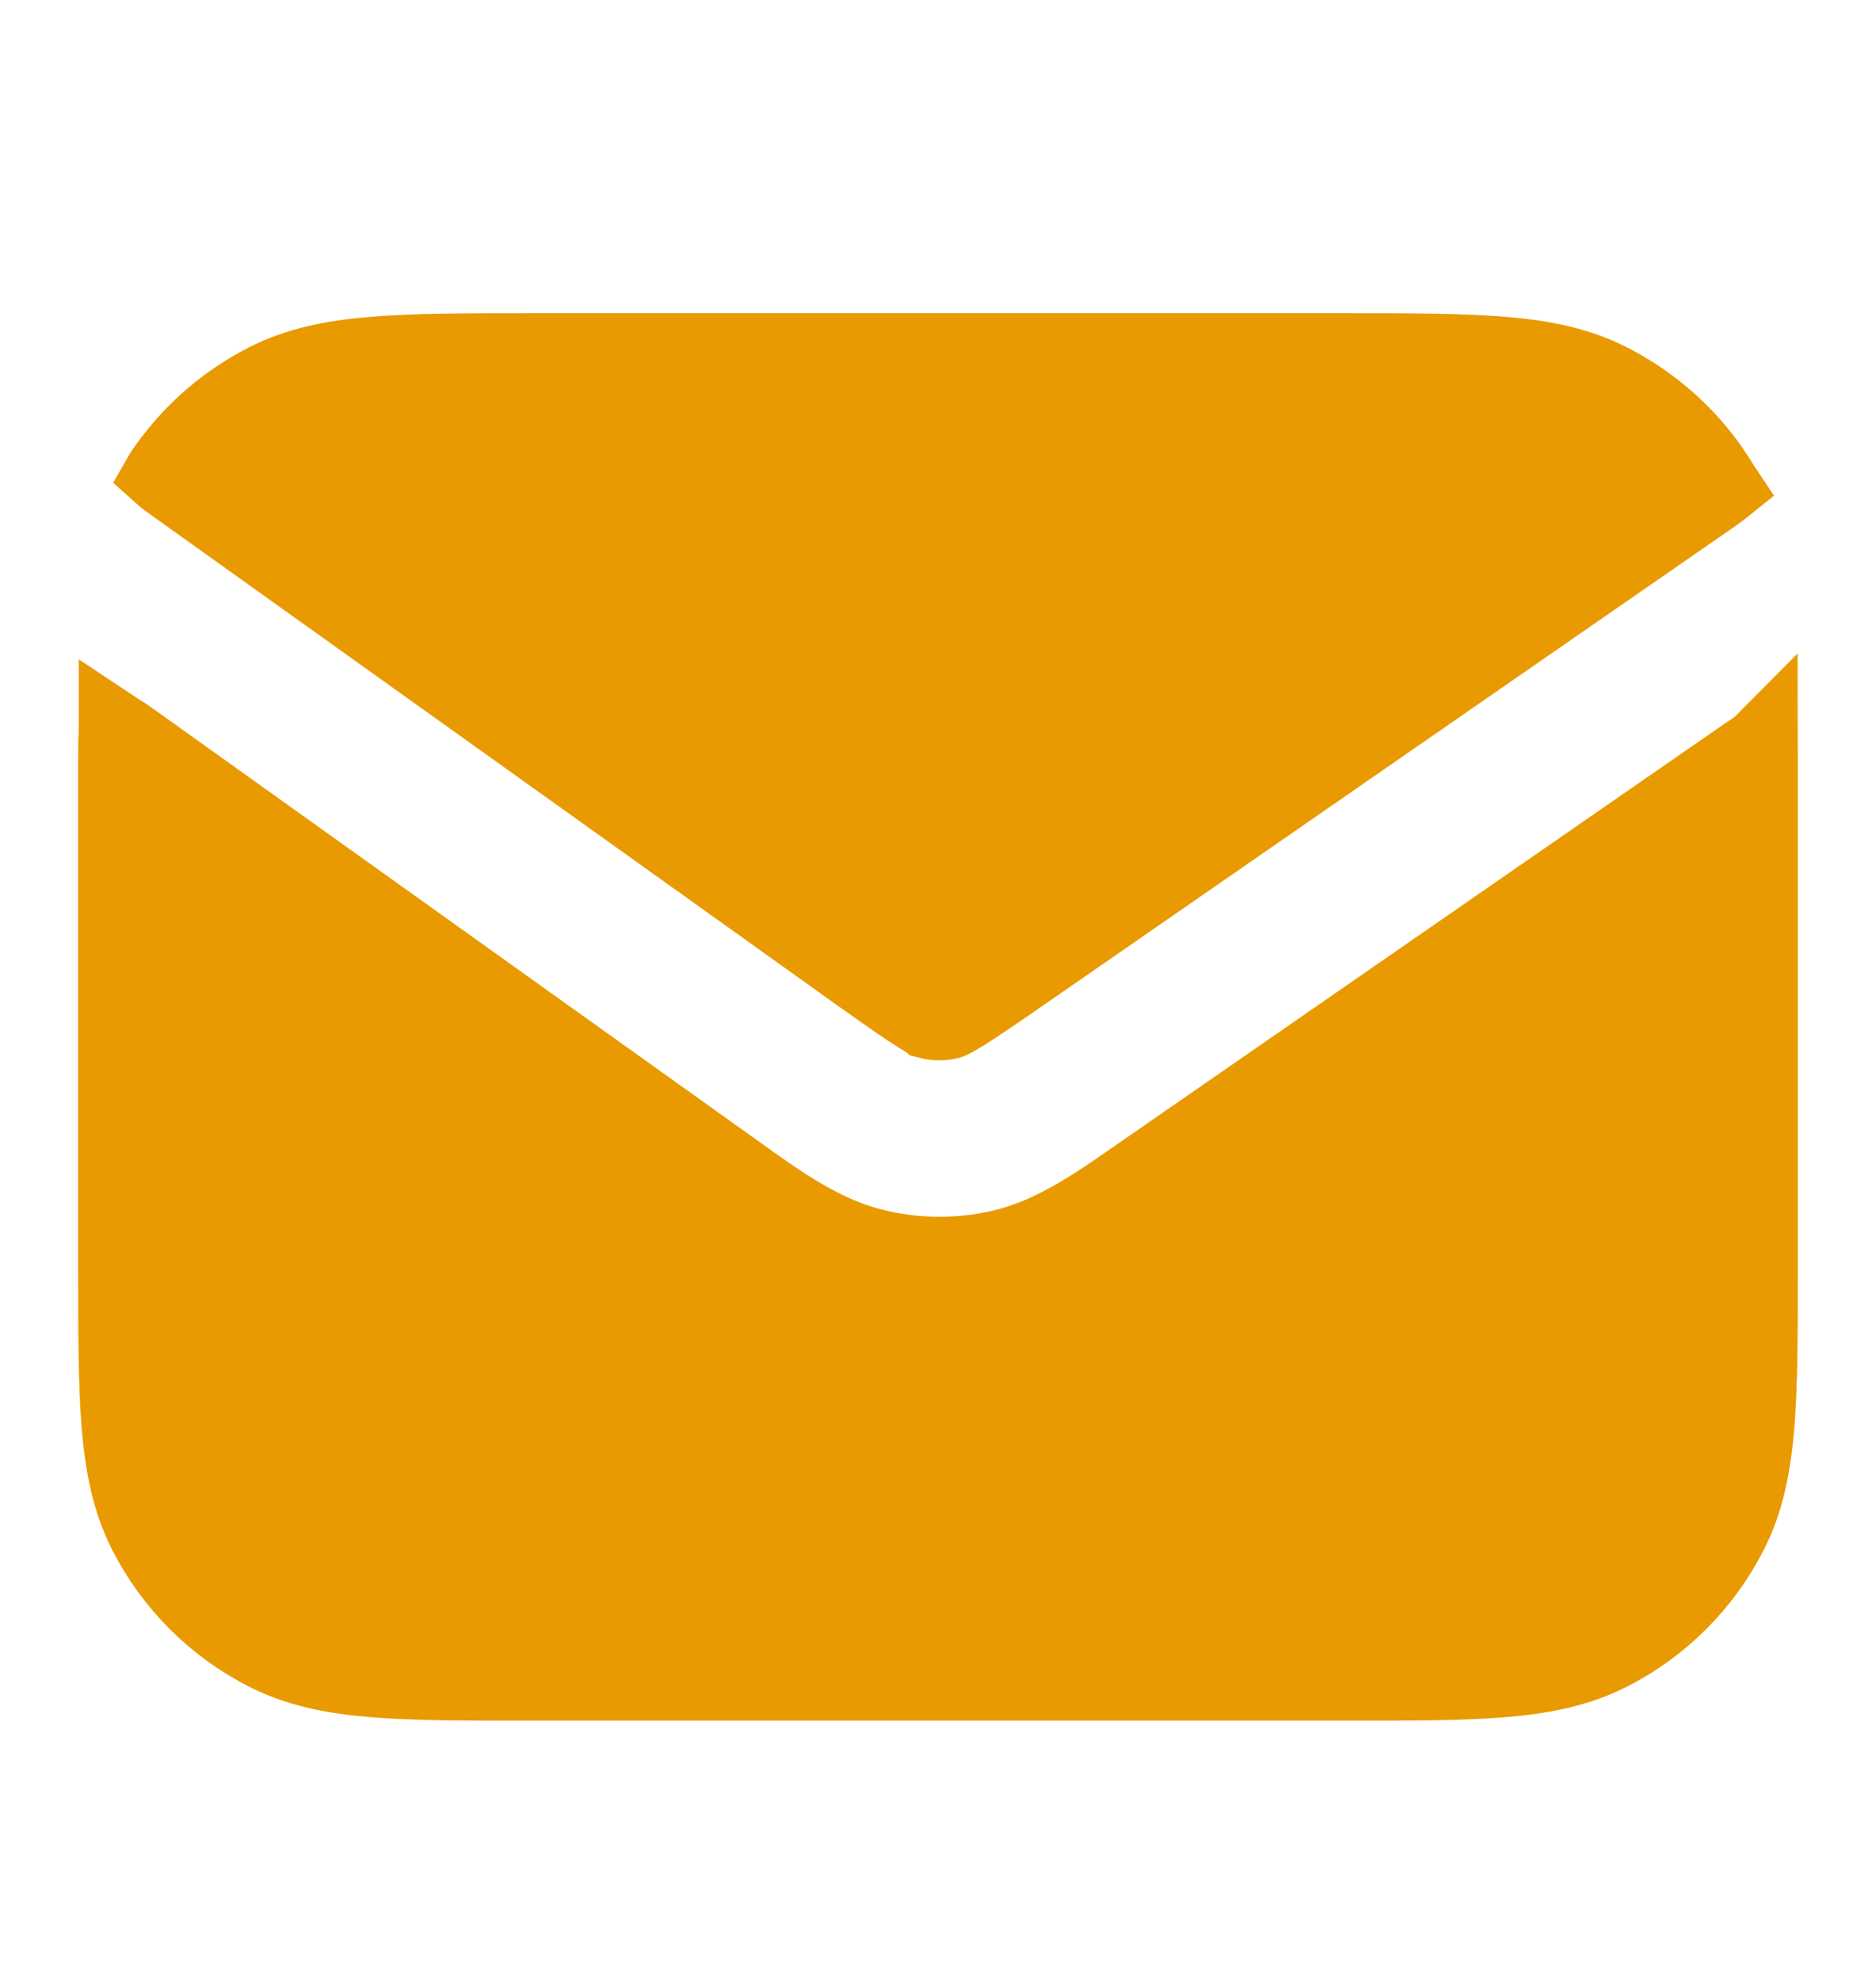 <svg width="18" height="19" viewBox="0 0 18 19" fill="none" xmlns="http://www.w3.org/2000/svg">
<path d="M1.141 7.029C1.194 7.061 1.265 7.112 1.382 7.196L7.059 11.251C7.452 11.532 7.868 11.836 8.357 11.962C8.775 12.07 9.213 12.074 9.632 11.972C10.123 11.853 10.543 11.554 10.94 11.278L16.747 7.259C16.805 7.219 16.84 7.195 16.866 7.178C16.869 7.177 16.871 7.175 16.873 7.173C16.873 7.176 16.874 7.178 16.874 7.181C16.875 7.211 16.875 7.254 16.875 7.324V12.185C16.875 12.794 16.874 13.275 16.843 13.663C16.814 14.011 16.759 14.31 16.643 14.582L16.589 14.696C16.337 15.19 15.935 15.592 15.441 15.843C15.139 15.997 14.806 16.065 14.408 16.097C14.021 16.129 13.54 16.129 12.931 16.129H5.069C4.46 16.129 3.979 16.129 3.592 16.097C3.194 16.065 2.861 15.997 2.559 15.843C2.065 15.592 1.663 15.19 1.411 14.696C1.257 14.393 1.19 14.061 1.157 13.663C1.126 13.275 1.125 12.794 1.125 12.185V7.324C1.125 7.181 1.125 7.095 1.13 7.034C1.13 7.03 1.131 7.026 1.131 7.023C1.134 7.025 1.137 7.027 1.141 7.029ZM5.069 3.379H12.931C13.54 3.379 14.021 3.38 14.408 3.412C14.806 3.444 15.139 3.512 15.441 3.666C15.85 3.874 16.21 4.194 16.458 4.58C16.477 4.609 16.491 4.631 16.502 4.65C16.509 4.662 16.514 4.671 16.518 4.677C16.508 4.685 16.494 4.697 16.472 4.712C16.448 4.729 16.421 4.748 16.386 4.773L9.747 9.369C9.471 9.56 9.313 9.665 9.213 9.726C9.164 9.756 9.136 9.77 9.12 9.778C9.107 9.784 9.103 9.784 9.102 9.785C9.042 9.799 8.979 9.799 8.92 9.784C8.919 9.783 8.915 9.783 8.902 9.777C8.886 9.769 8.858 9.754 8.81 9.723C8.711 9.661 8.554 9.553 8.28 9.358L1.699 4.657C1.662 4.63 1.634 4.61 1.609 4.592C1.586 4.575 1.571 4.563 1.561 4.554C1.565 4.547 1.571 4.537 1.581 4.523C1.595 4.504 1.611 4.482 1.633 4.452C1.874 4.123 2.192 3.853 2.559 3.666C2.861 3.512 3.194 3.444 3.592 3.412C3.979 3.38 4.46 3.379 5.069 3.379Z" fill="#E99A00" stroke="#E99A00" stroke-width="0.75"/>
</svg>
